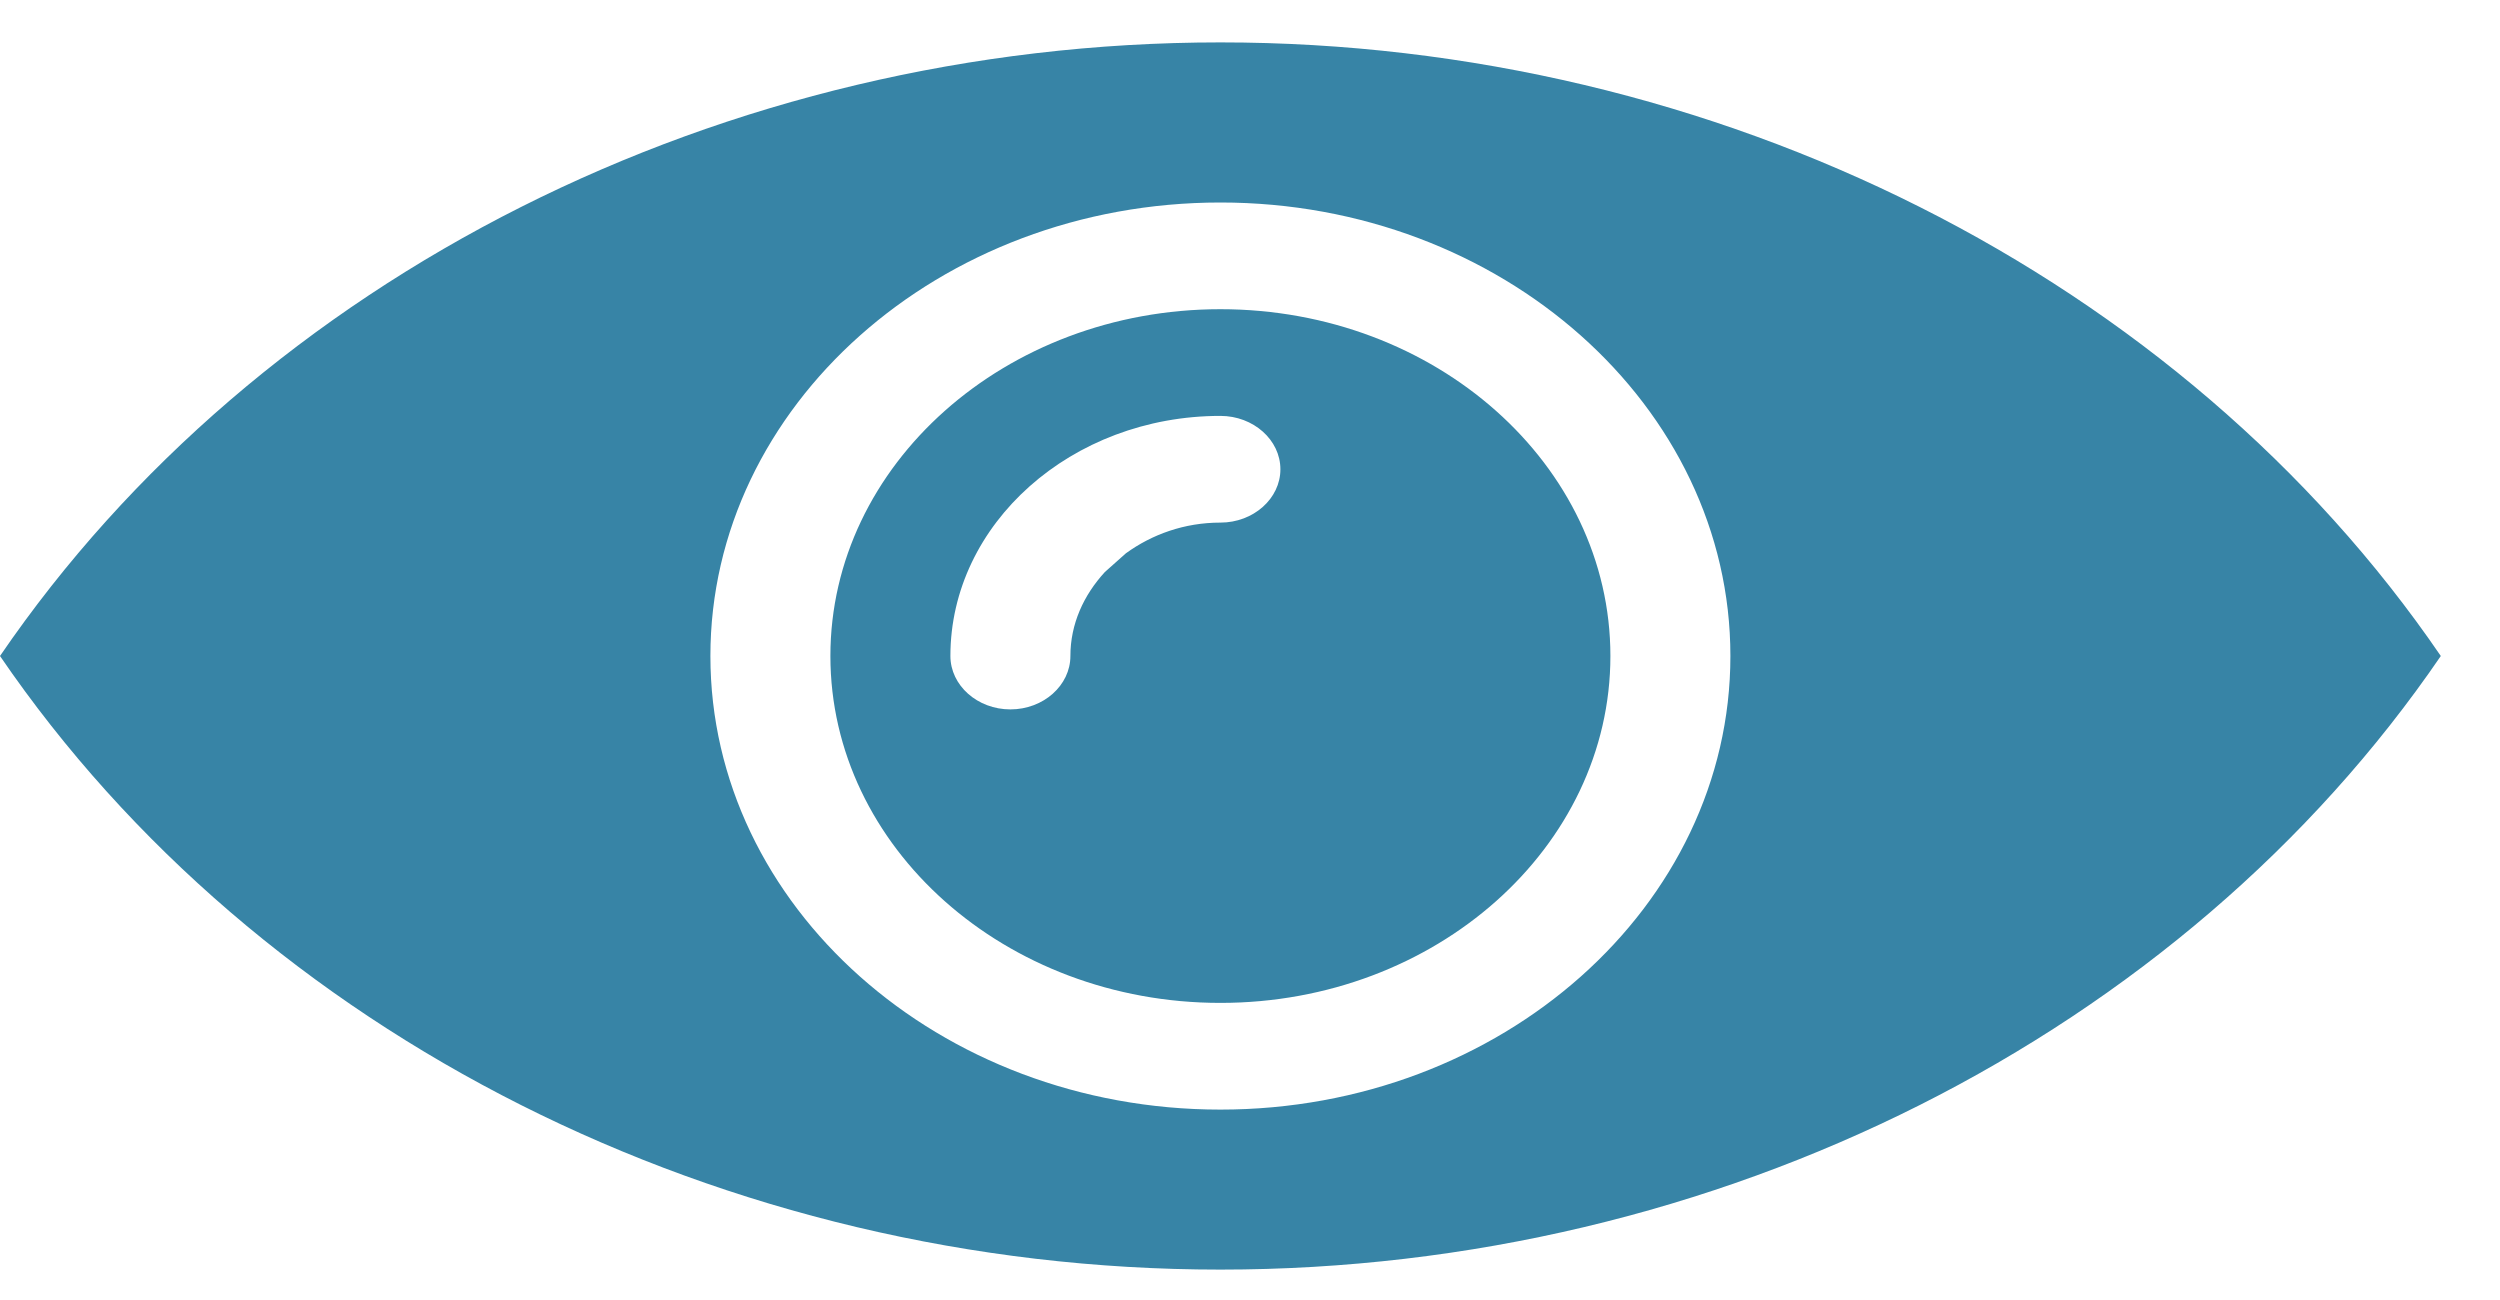 <svg width="25" height="13" viewBox="0 0 25 13" fill="none" xmlns="http://www.w3.org/2000/svg">
<path d="M12.204 0.424C7.236 0.424 2.592 2.767 0 6.56C2.592 10.354 7.236 12.696 12.204 12.696C17.172 12.696 21.816 10.354 24.408 6.56C21.816 2.767 17.172 0.424 12.204 0.424ZM12.204 11.096C9.393 11.096 7.104 9.06 7.104 6.56C7.104 4.061 9.393 2.025 12.204 2.025C15.015 2.025 17.304 4.061 17.304 6.56C17.304 9.06 15.015 11.096 12.204 11.096ZM12.204 3.092C10.053 3.092 8.304 4.648 8.304 6.56C8.304 8.473 10.053 10.029 12.204 10.029C14.355 10.029 16.104 8.473 16.104 6.56C16.104 4.648 14.355 3.092 12.204 3.092ZM12.204 5.226C11.844 5.226 11.52 5.344 11.259 5.533L11.049 5.72C10.836 5.952 10.704 6.24 10.704 6.56C10.704 6.854 10.434 7.094 10.104 7.094C9.774 7.094 9.504 6.854 9.504 6.56C9.504 5.237 10.716 4.159 12.204 4.159C12.534 4.159 12.804 4.399 12.804 4.693C12.804 4.986 12.534 5.226 12.204 5.226Z" fill="#3784A6"/>
</svg>
